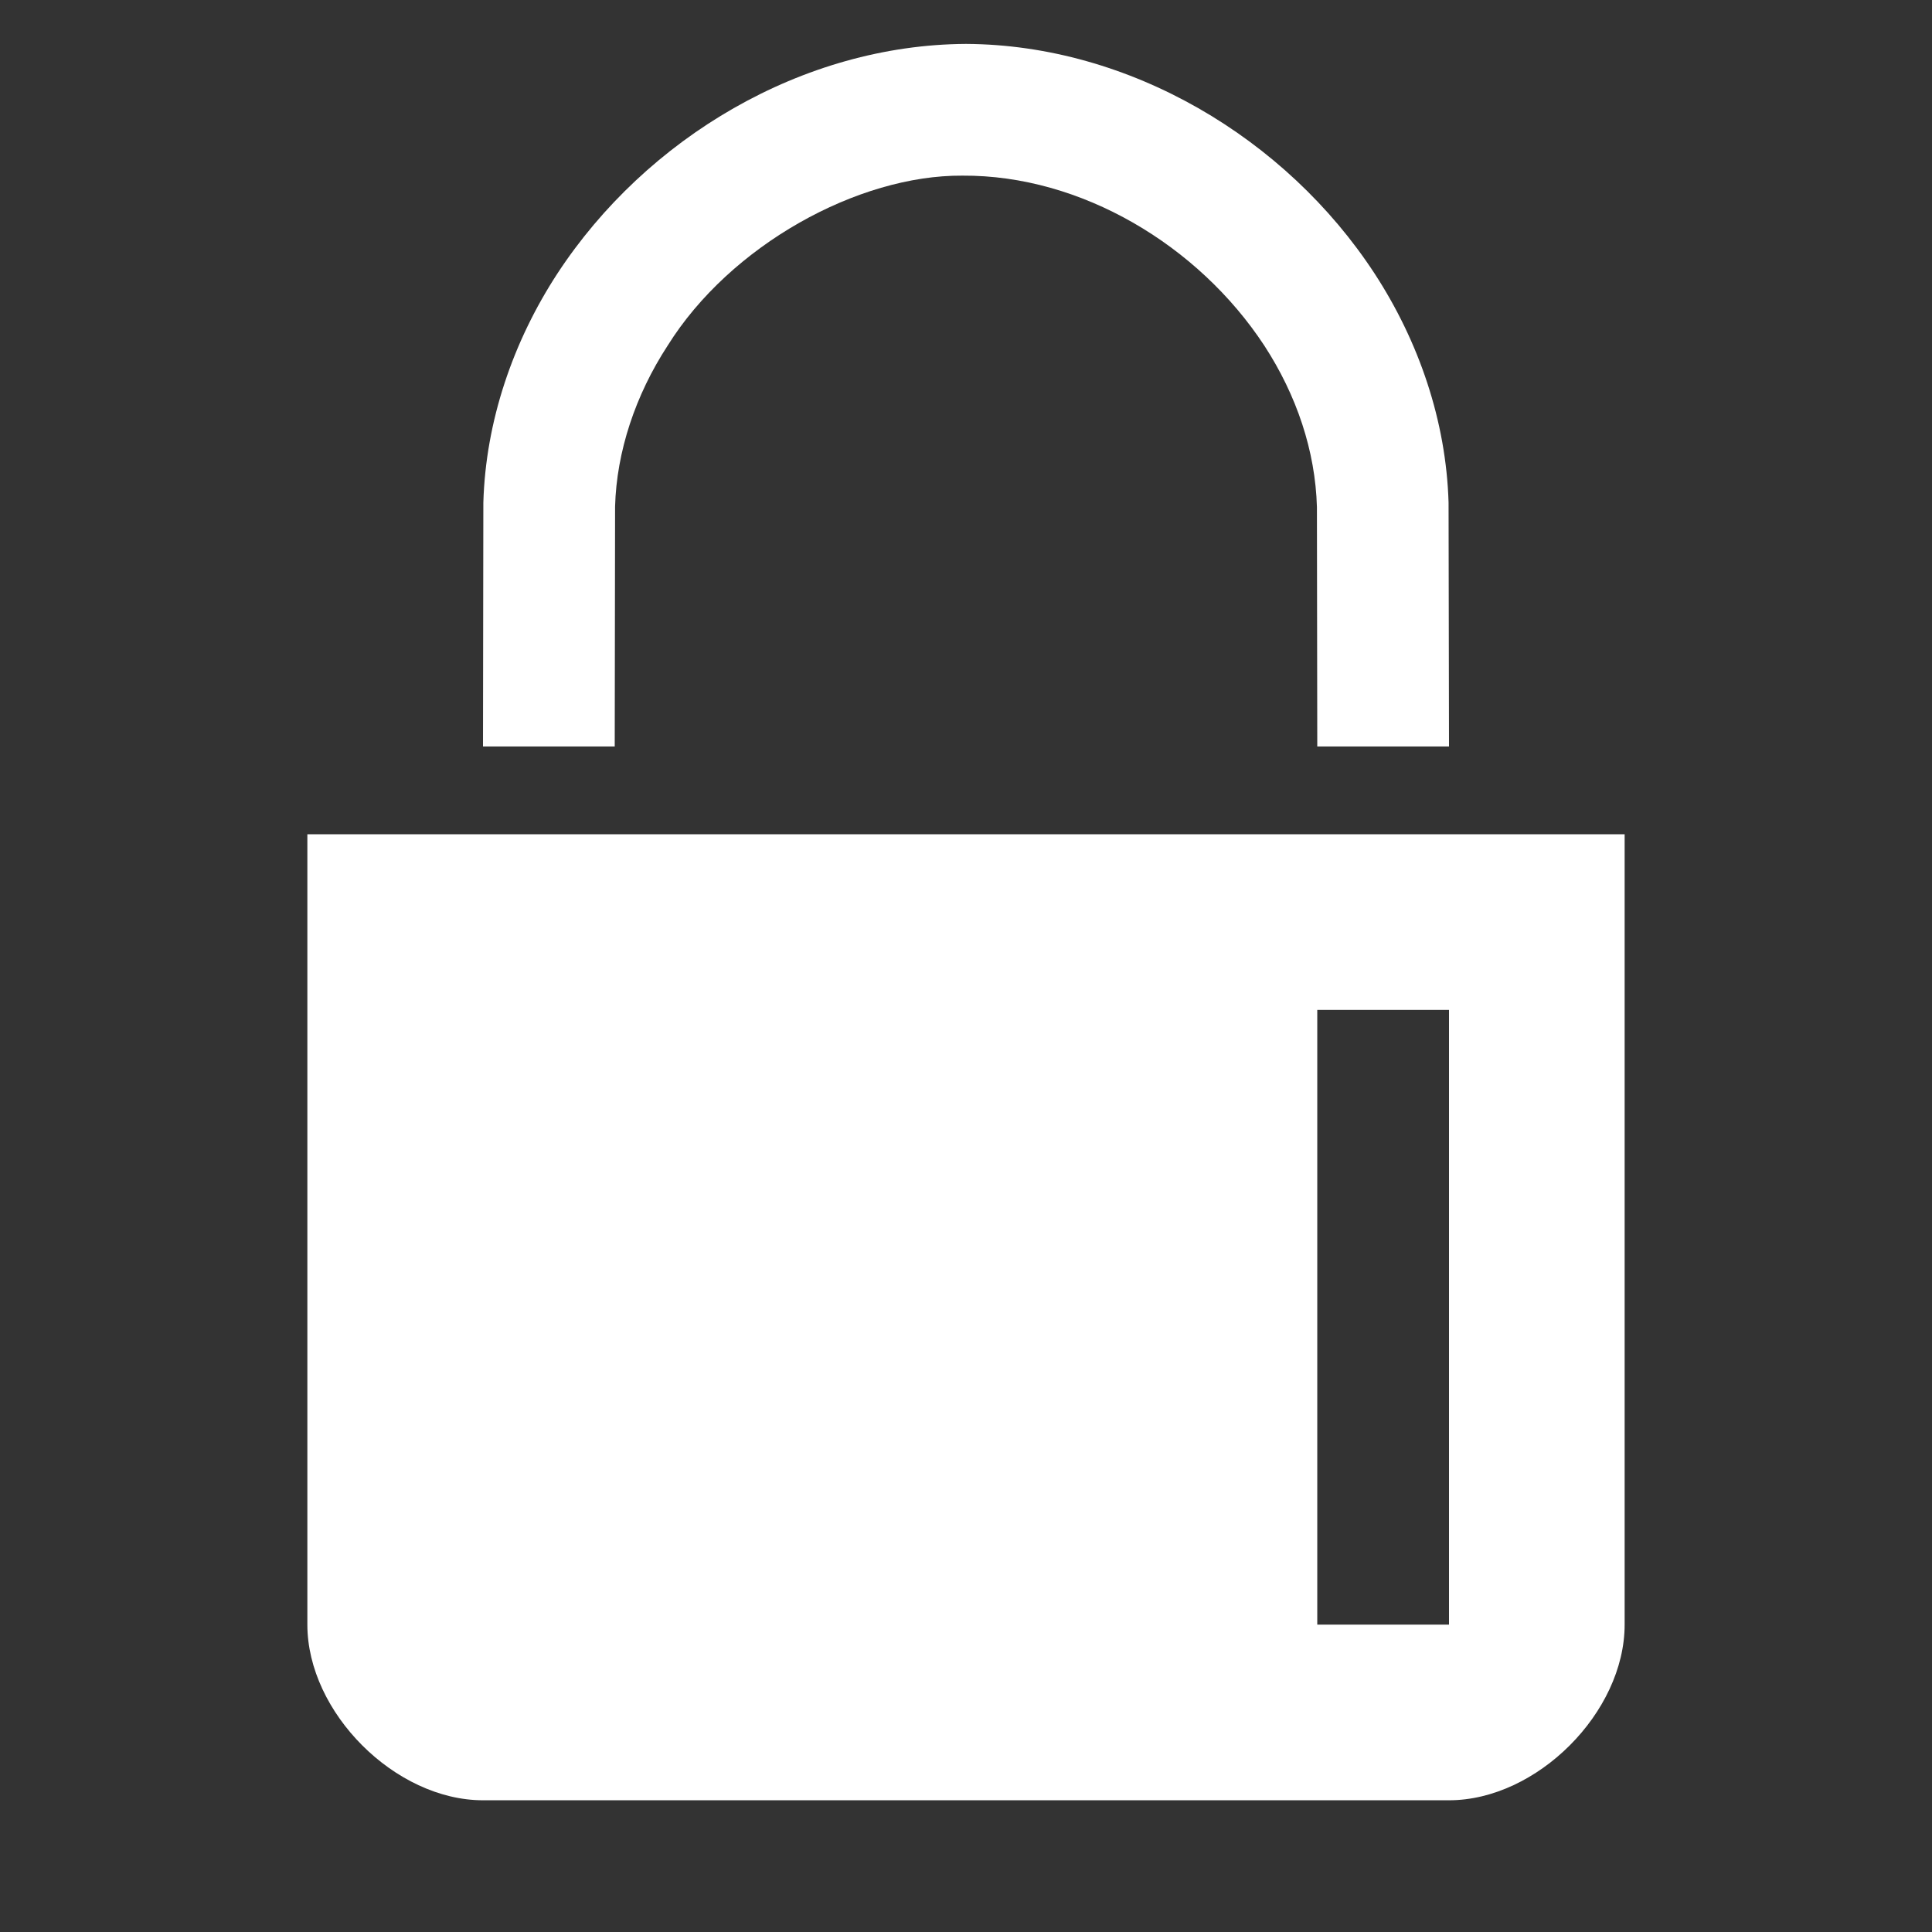 <?xml version="1.0" encoding="utf-8"?>
<!-- Generator: Adobe Illustrator 15.1.0, SVG Export Plug-In . SVG Version: 6.00 Build 0)  -->
<!DOCTYPE svg PUBLIC "-//W3C//DTD SVG 1.1//EN" "http://www.w3.org/Graphics/SVG/1.1/DTD/svg11.dtd">
<svg version="1.1" id="Layer_1" xmlns="http://www.w3.org/2000/svg" xmlns:xlink="http://www.w3.org/1999/xlink" x="0px" y="0px"
	 width="22px" height="22px" viewBox="0 0 22 22" enable-background="new 0 0 22 22" xml:space="preserve">
<rect x="0" y="0" width="22" height="22" fill="#333333" stroke="none"/>
<g>
	<path fill="#FFFFFF" d="M5.5,8.5l0.004-2.776C5.53,4.797,5.842,3.889,6.347,3.115C7.359,1.57,9.138,0.51,11,0.5
		c1.861,0.01,3.643,1.07,4.652,2.614c0.505,0.774,0.816,1.682,0.843,2.609L16.5,8.5H15l-0.004-2.727
		c-0.018-0.637-0.23-1.271-0.6-1.839C13.646,2.793,12.311,1.992,10.959,2C9.77,1.992,8.316,2.793,7.603,3.935
		C7.235,4.499,7.021,5.144,7.004,5.767L7,8.5H5.5z"/>
</g>
<path fill="#FFFFFF" d="M3.5,9.5v9c0,1,1,2,2,2h11c1,0,2-1,2-2v-9H3.5z M16.5,18.5H15v-7h1.5V18.5z"/>
</svg>
